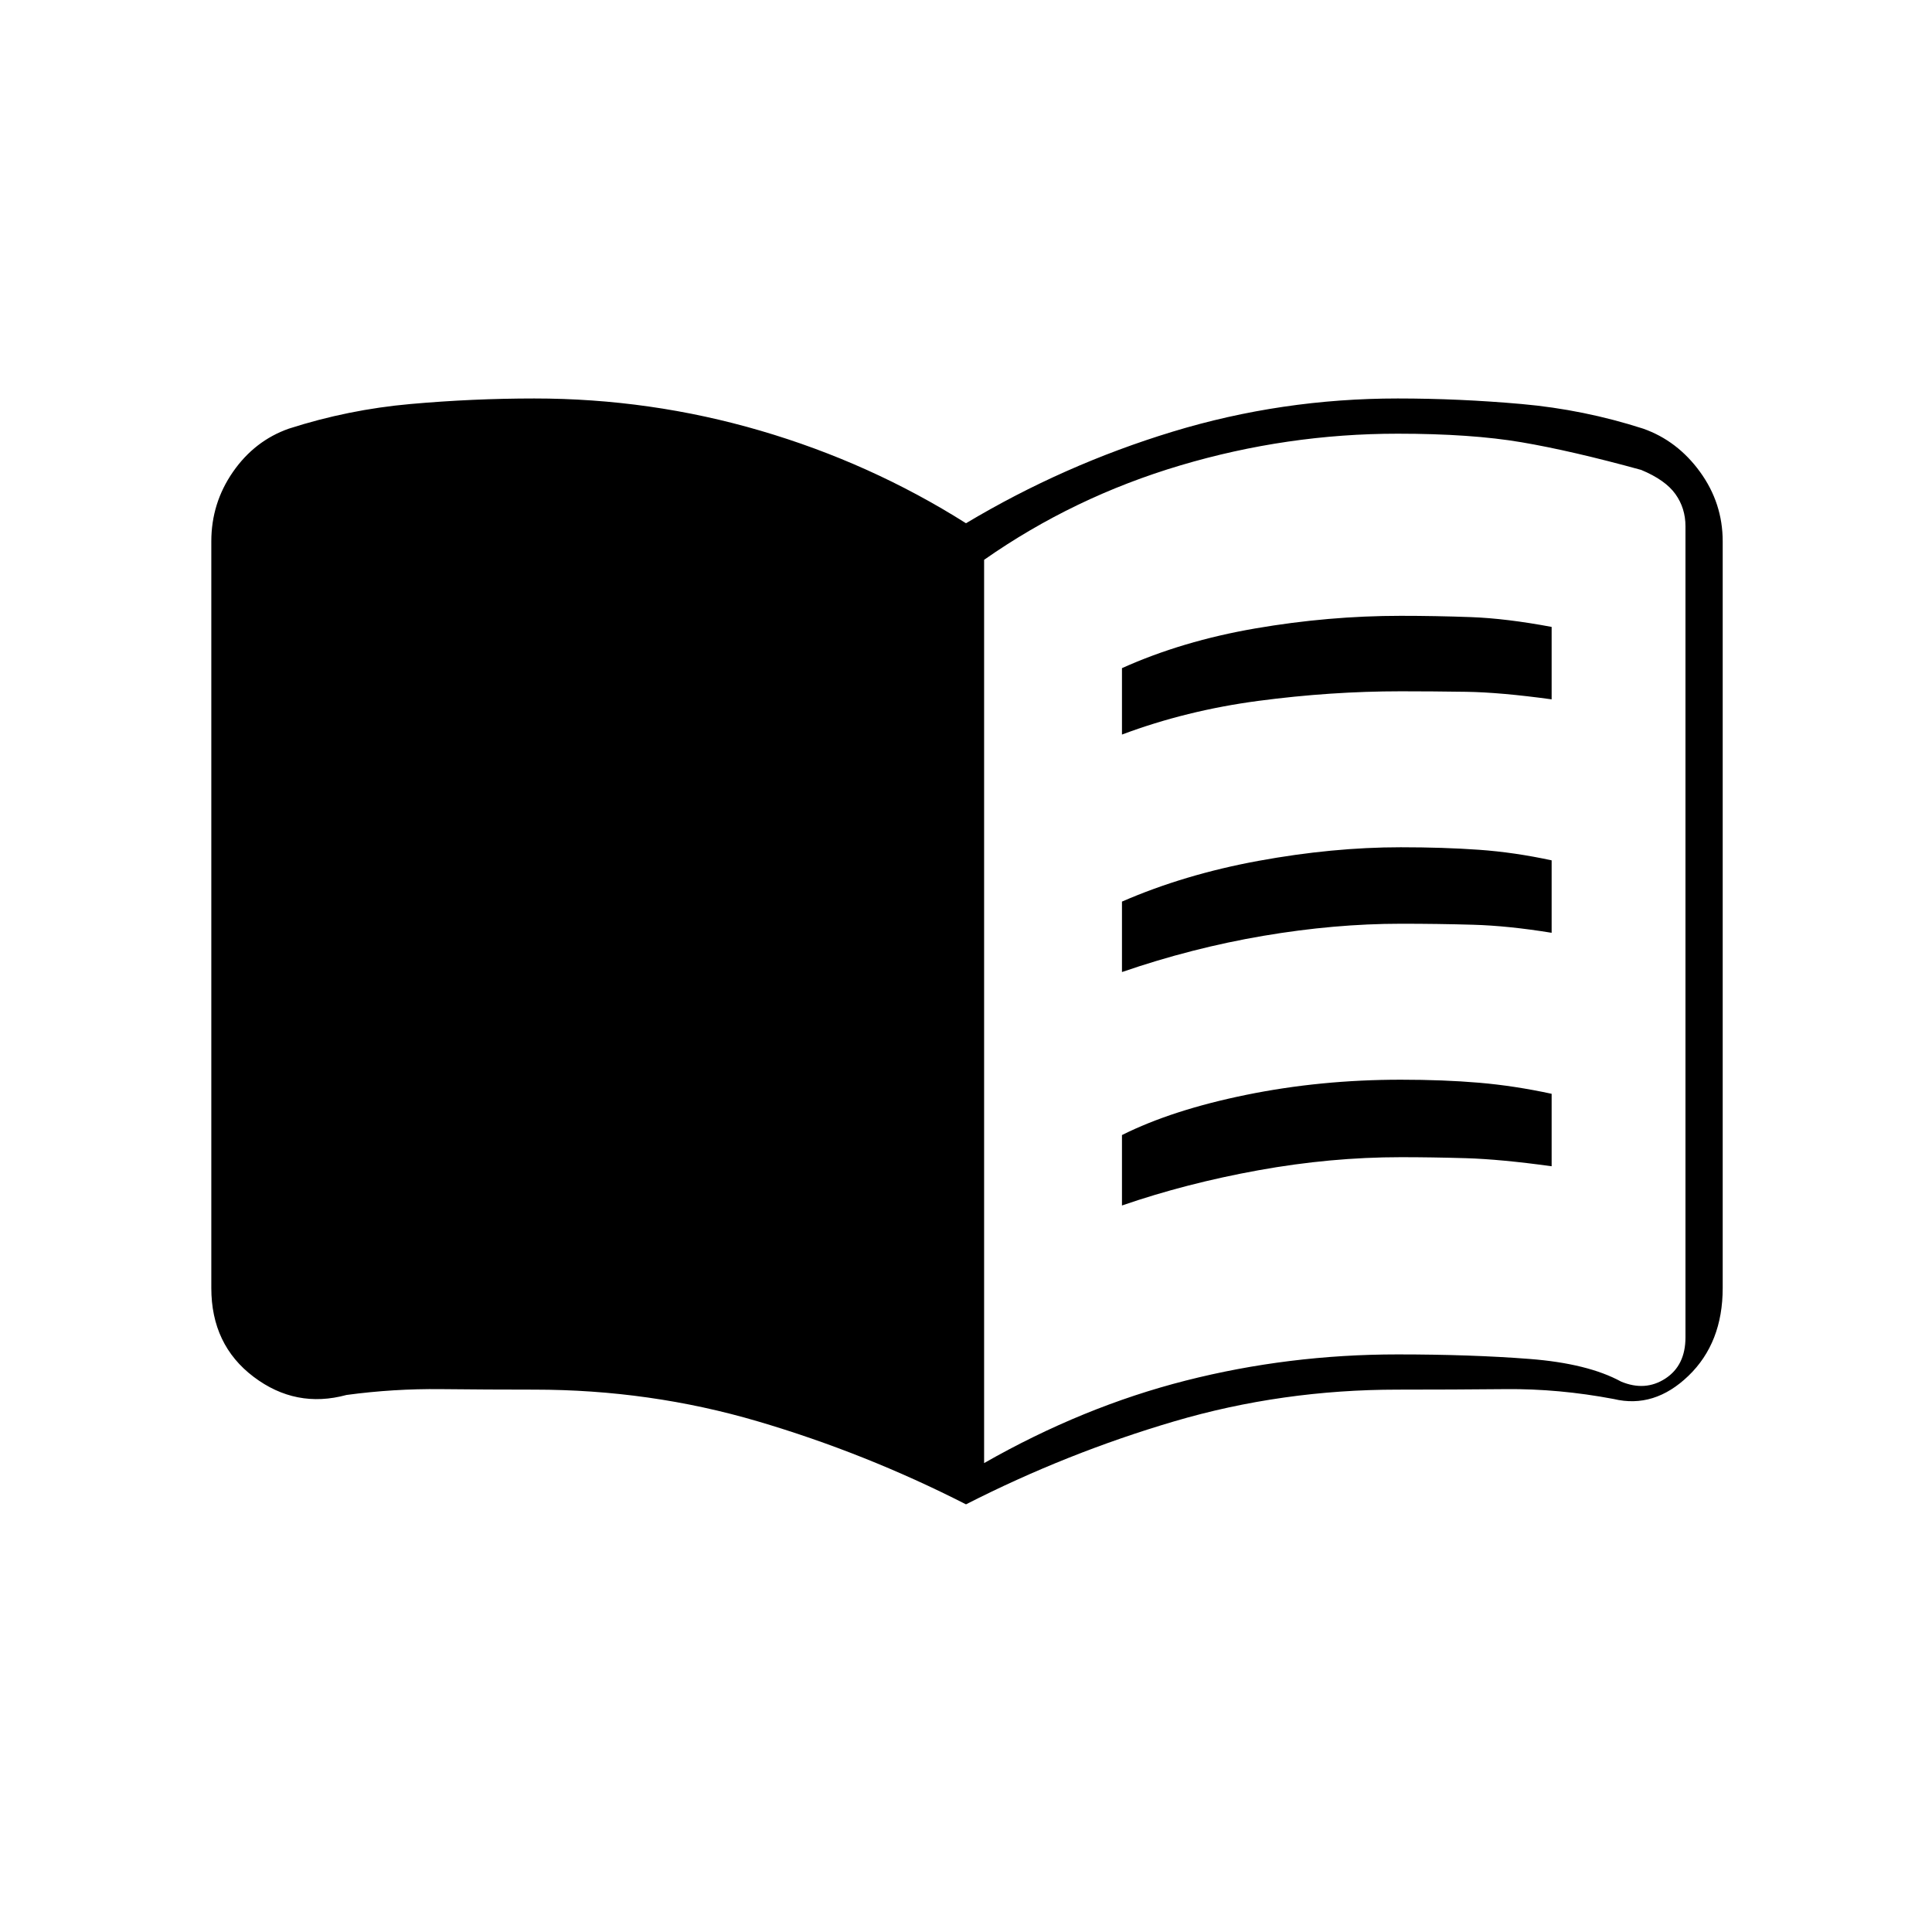 <svg xmlns="http://www.w3.org/2000/svg" height="20" viewBox="0 -960 960 960" width="20"><path d="M557.5-595v-33q30-13.5 66.34-19.75T696-654q17.34 0 34.92.64 17.58.65 40.08 4.87v35.99q-25.5-3.5-42.5-3.75t-32.4-.25q-34.86 0-70.73 4.75Q589.5-607 557.5-595Zm0 234v-35q25-12.5 61.84-20t76.66-7.5q21.34 0 38.92 1.5 17.58 1.5 36.08 5.5v36q-25.5-3.5-42.5-4t-32.42-.5q-34.89 0-70.78 6.5-35.9 6.5-67.8 17.5Zm0-116v-35q31-13.5 67.84-20.25T696-539q21.34 0 38.92 1.25 17.58 1.25 36.08 5.25v36q-21.5-3.5-39-4t-35.92-.5q-32.89 0-68.28 6-35.4 6-70.3 18ZM489-233q49.1-28 100.2-41 51.11-13 105.22-13 36.58 0 65.58 2.25t45.5 11.25q12 5 22-1.5t10-20.5v-403q0-9-5-16t-17-12Q781-736 756-740.25t-61.5-4.25q-55 0-108 15.75T489-681.83V-233Zm-9 20.5q-50-25.5-103.5-41.25t-111-15.75q-23.02 0-46.51-.25t-46.81 2.9Q147-260 126-275.88q-21-15.88-21-44.12v-371q0-19 10.75-34.5T143.5-747q29.5-9.5 60.5-12.25t61.5-2.75q57.67 0 112.34 16Q432.5-730 480-700q48.5-29 102.66-45.5Q636.83-762 694.5-762q30.5 0 61.5 2.75T816.5-747q17 6 28.25 21.5T856-691v371q0 27.24-17 43.62t-37.18 11.53q-27.32-5.15-53.57-4.9t-53.75.25q-57.5 0-111 15.75T480-212.5Z"/></svg>